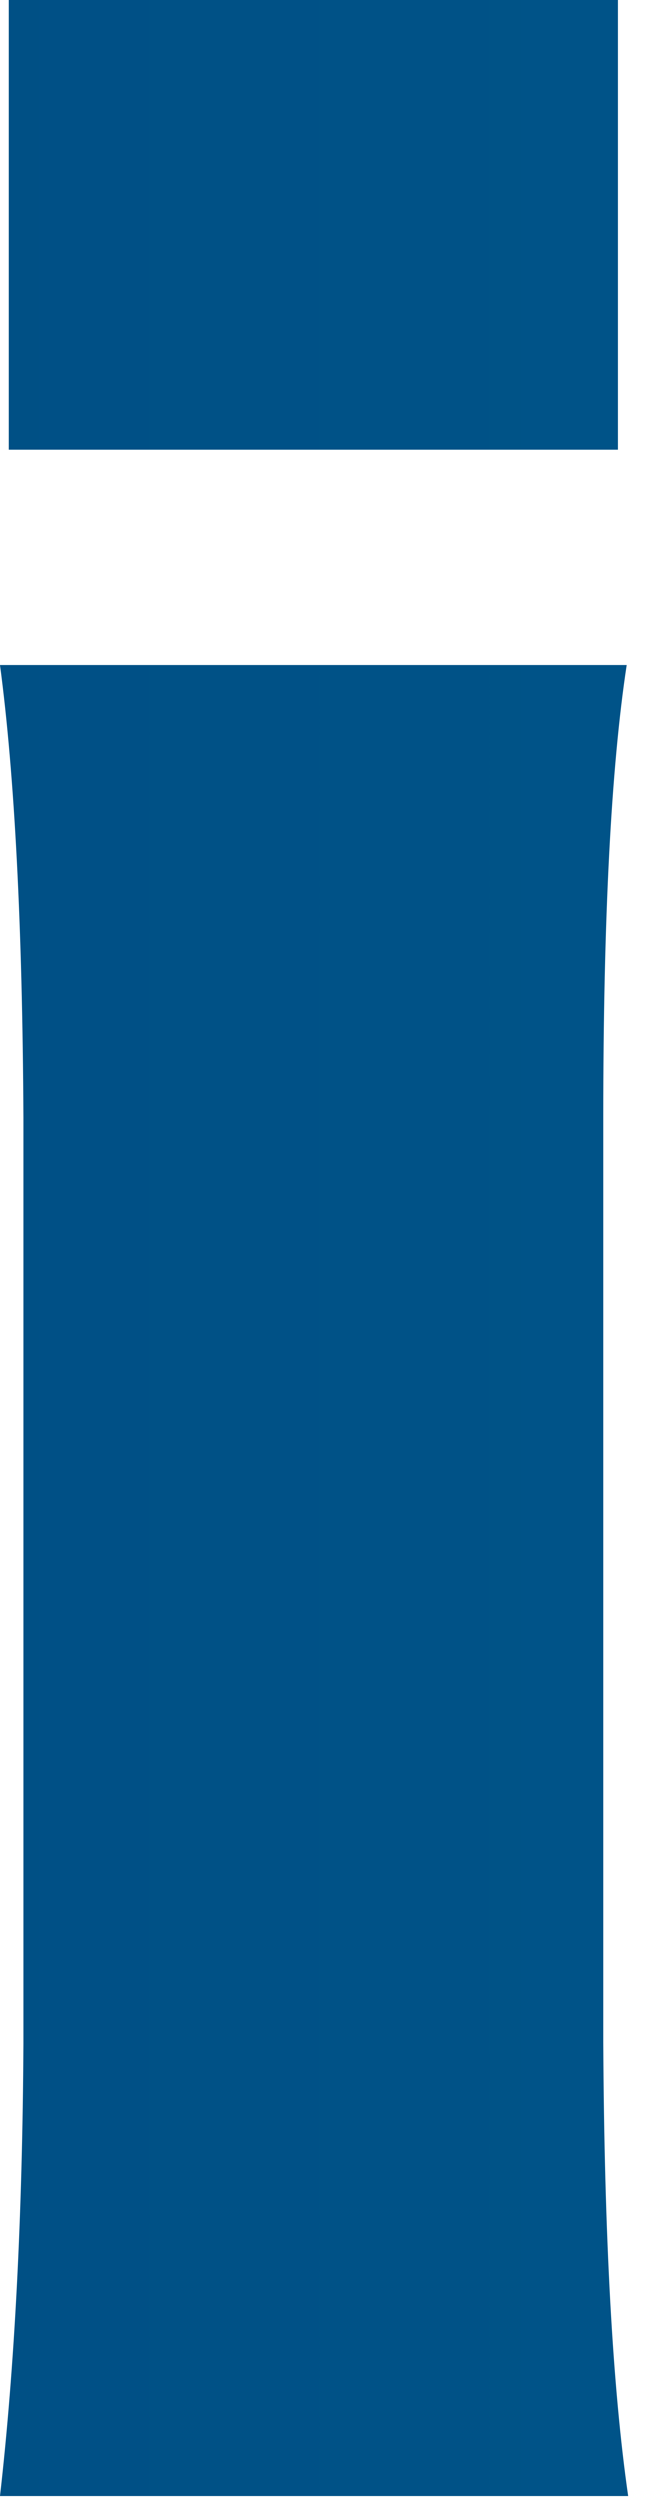 <svg width="21" height="80" viewBox="0 0 21 80" fill="none" xmlns="http://www.w3.org/2000/svg">
<path d="M0.281 0H19.781V14.391H0.281V0ZM20.062 21.281C19.562 24.562 19.312 29.391 19.312 35.766V65.344C19.344 71.562 19.609 76.406 20.109 79.875H0C0.469 75.75 0.719 70.922 0.75 65.391V35.766C0.719 29.641 0.469 24.812 0 21.281H20.062Z" fill="url(#paint0_linear_194_113)"/>
<defs>
<linearGradient id="paint0_linear_194_113" x1="-264.938" y1="44.422" x2="792.062" y2="44.422" gradientUnits="userSpaceOnUse">
<stop stop-color="#001F63"/>
<stop offset="1" stop-color="#00E1EC"/>
</linearGradient>
</defs>
</svg>
